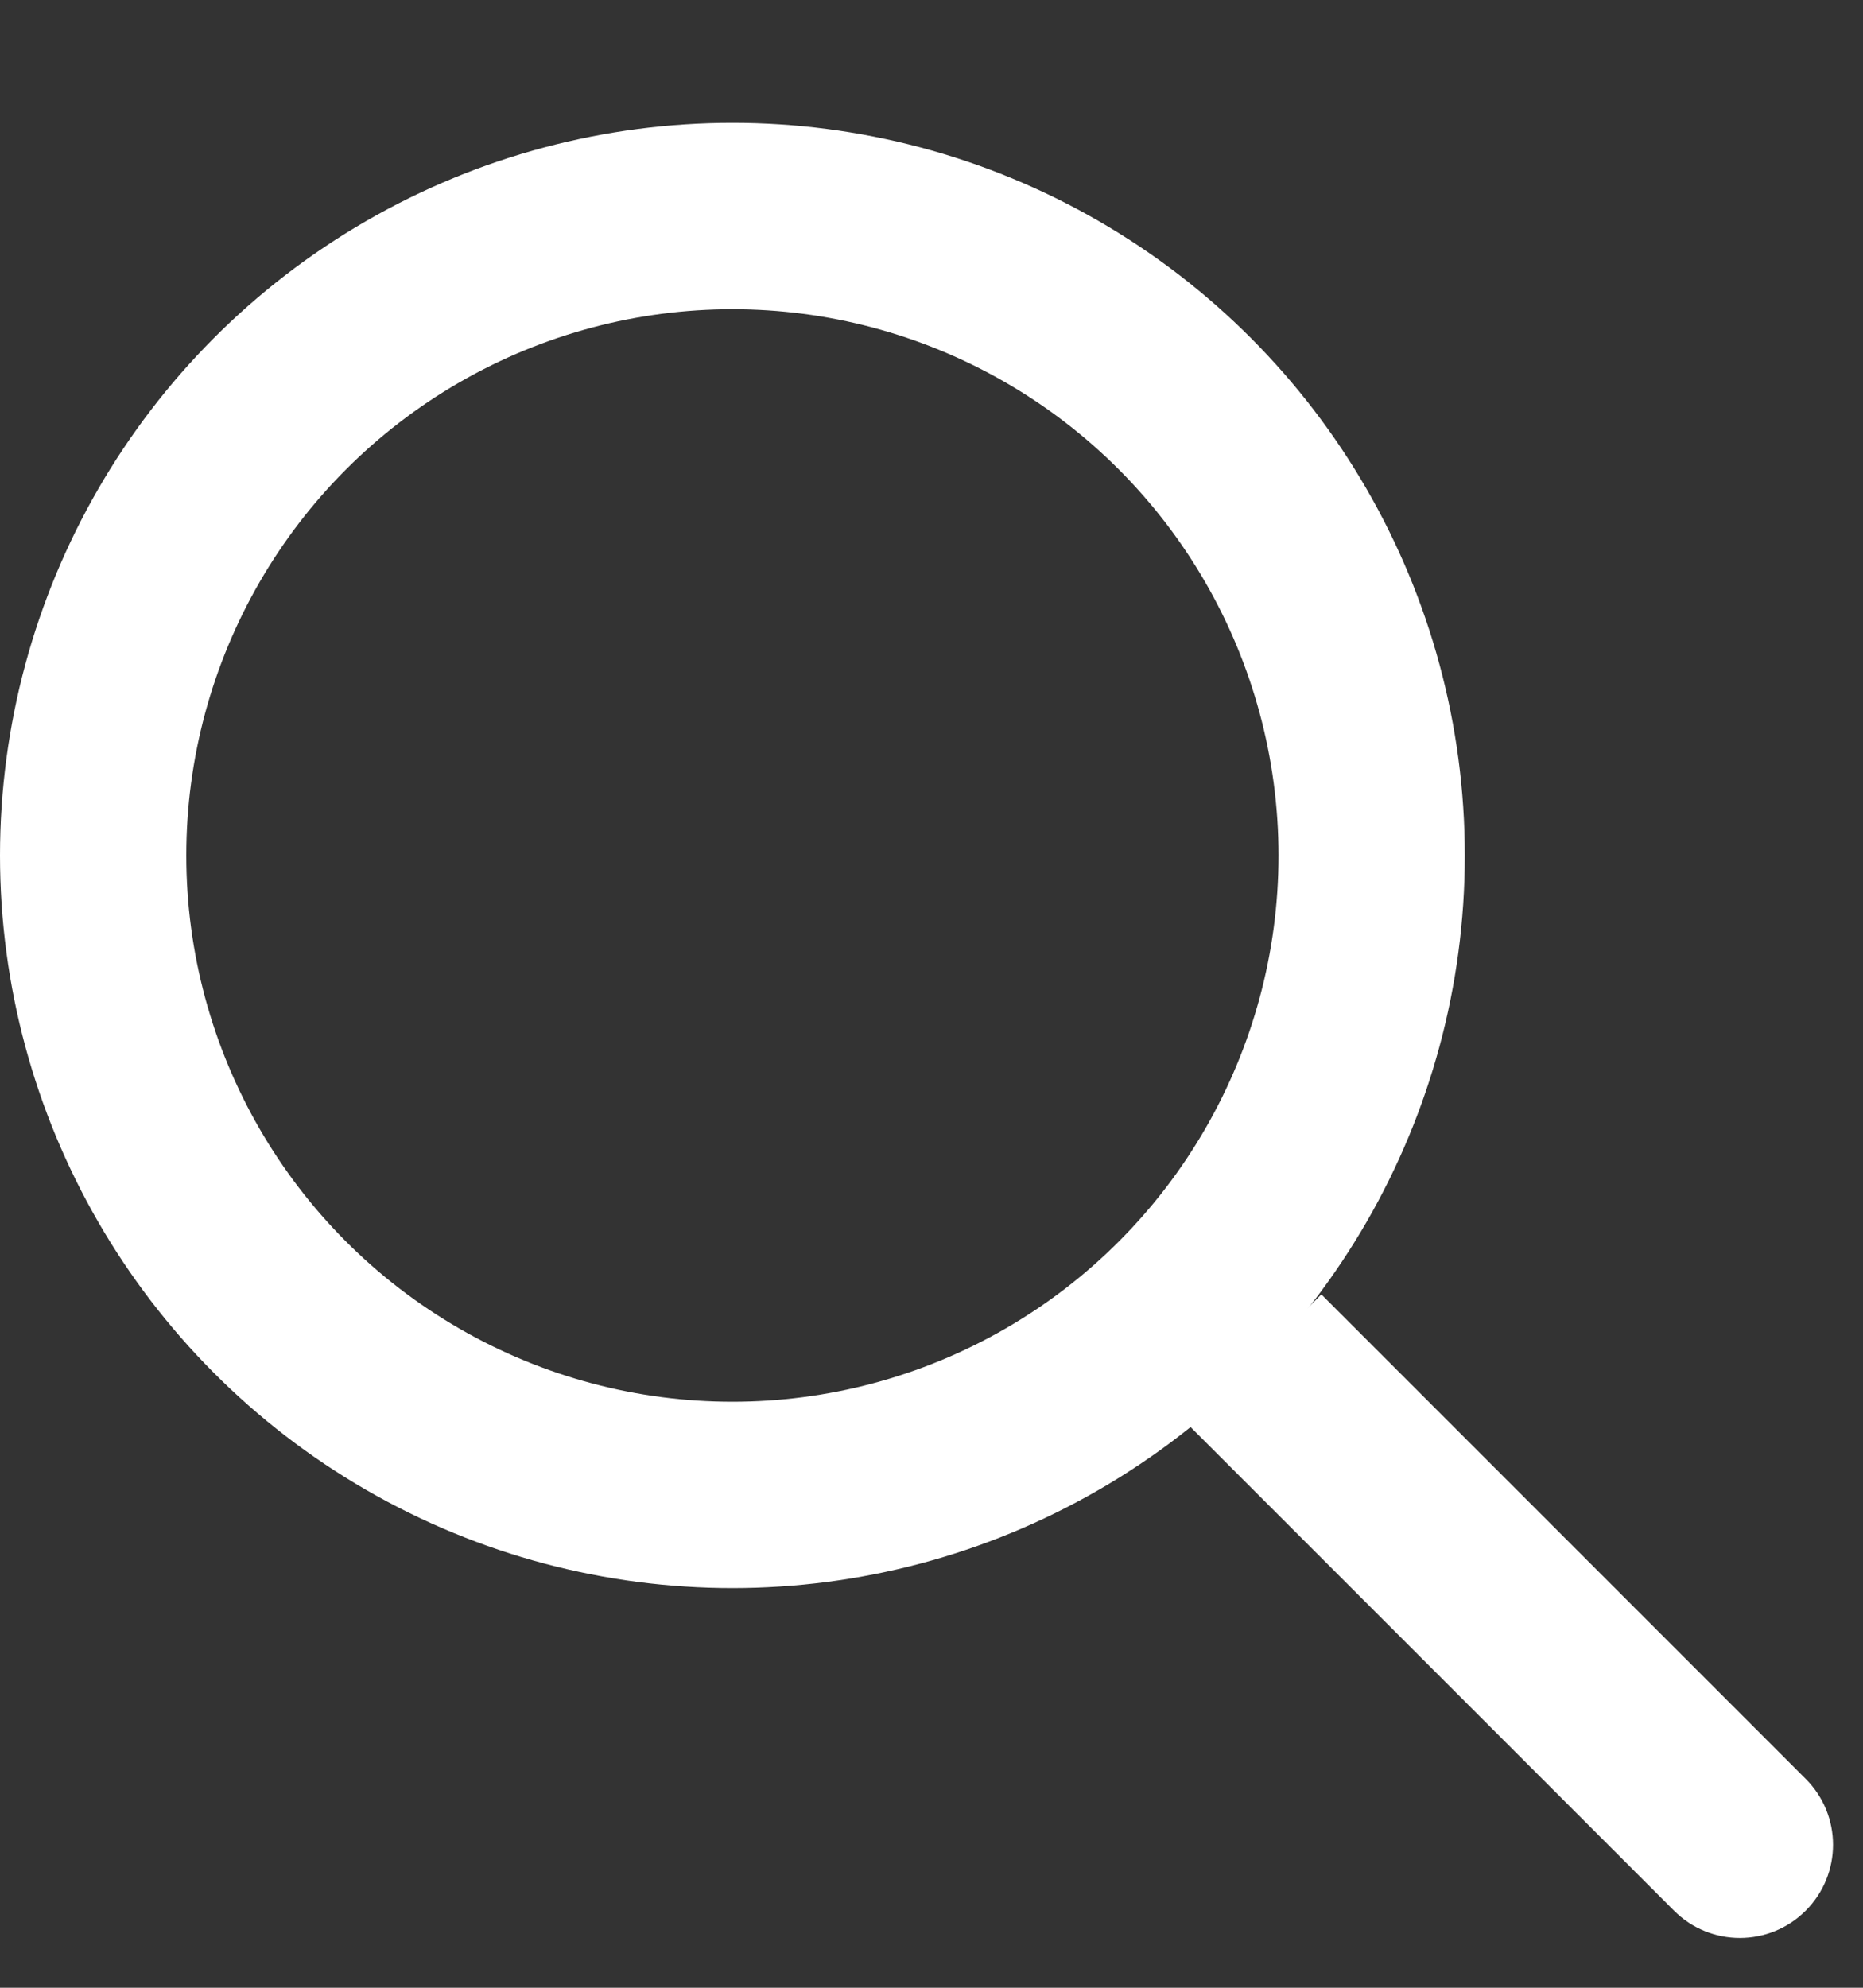<svg width="15" height="16" viewBox="0 0 15 16" fill="none" xmlns="http://www.w3.org/2000/svg">
<rect x="0" y="0" width="15" height="16" fill="#333333" stroke="none"/>
<circle cx="5.897" cy="6.886" r="5.147" stroke="white" stroke-width="1.5"/>
<path d="M13.478 15.379C13.771 15.672 14.246 15.672 14.539 15.379C14.832 15.086 14.832 14.612 14.539 14.319L13.478 15.379ZM9.578 11.479L13.478 15.379L14.539 14.319L10.639 10.419L9.578 11.479Z" fill="white"/>
</svg>
